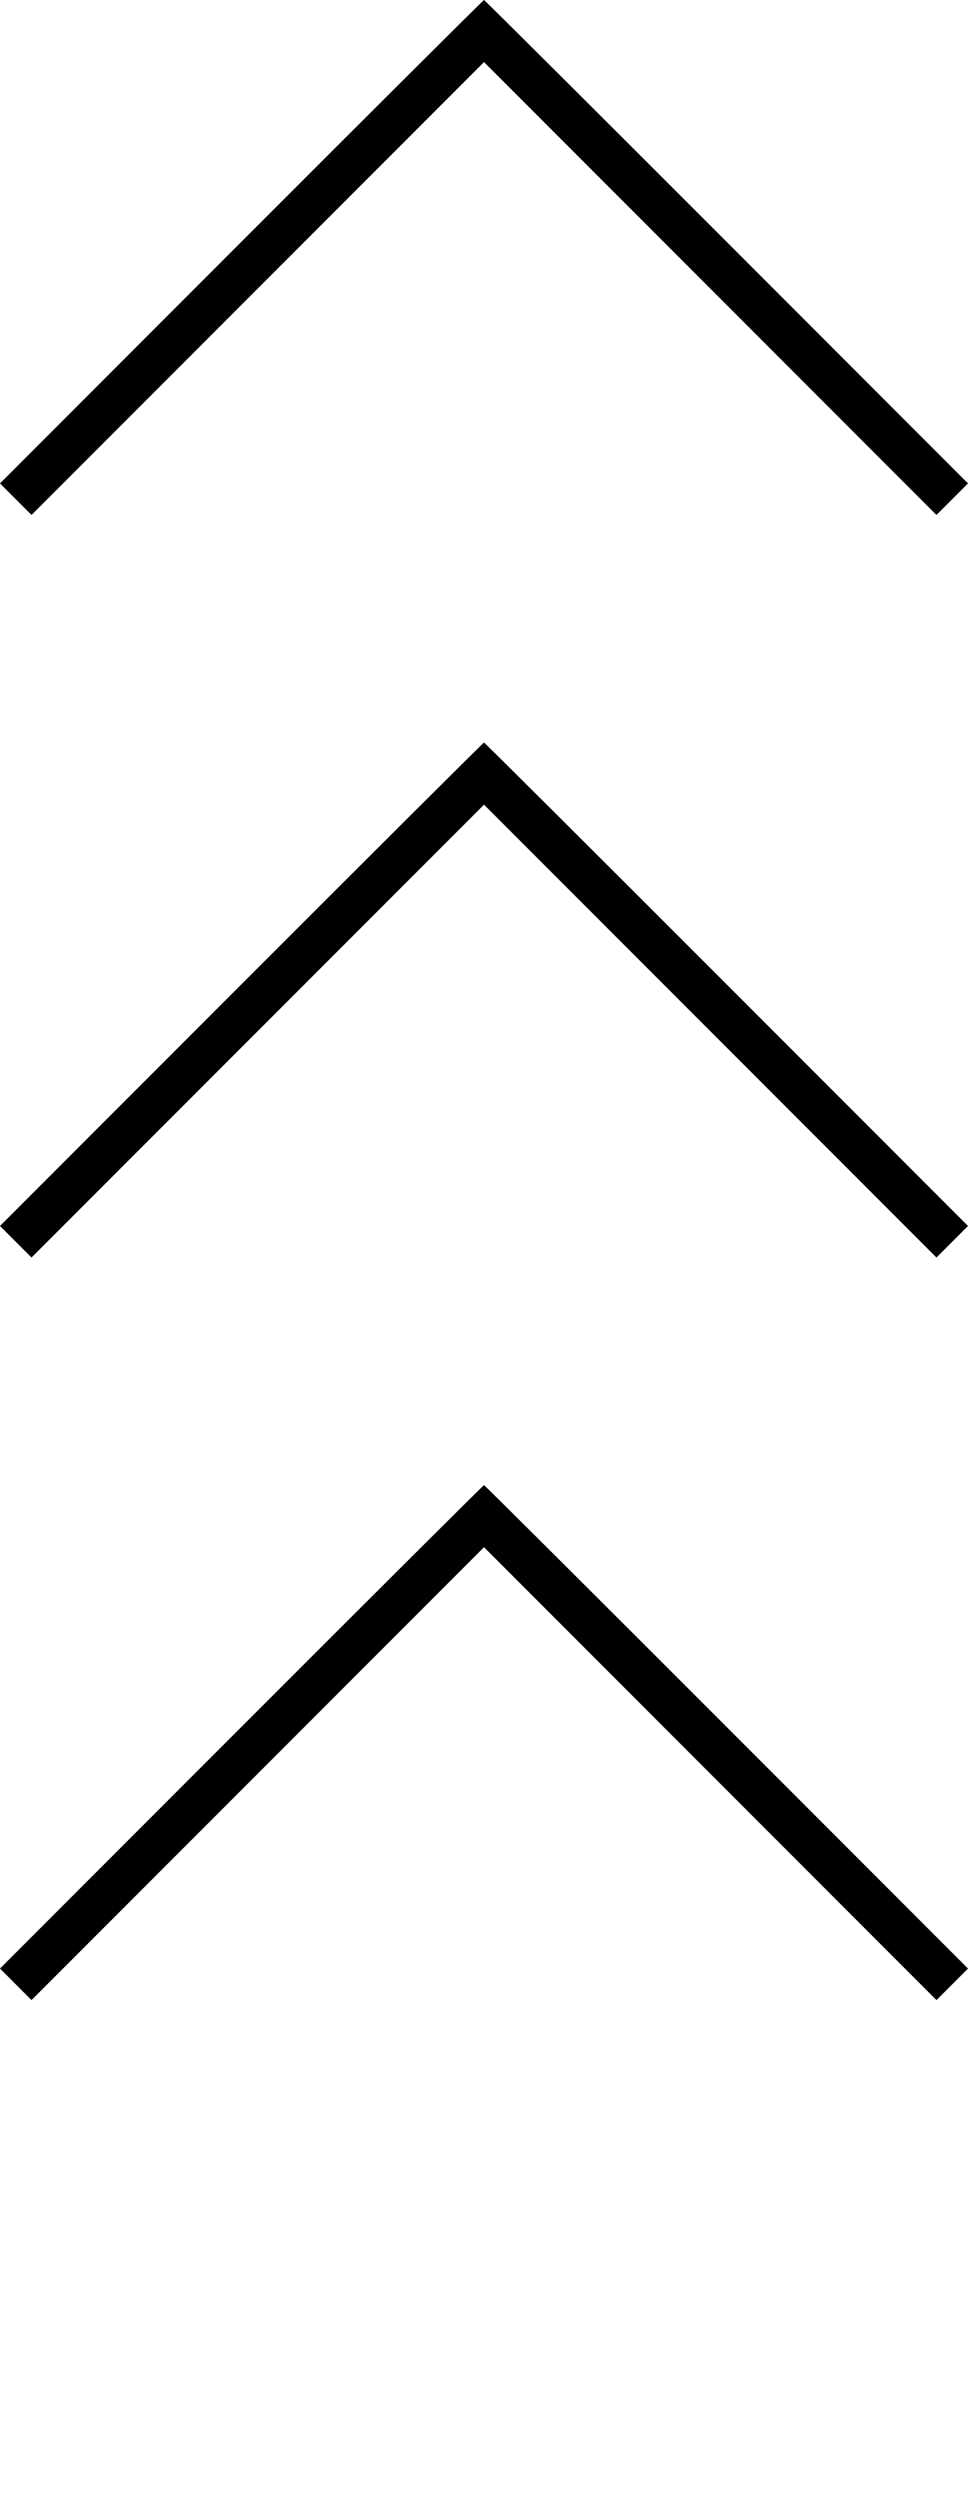 <svg xmlns:dc="http://purl.org/dc/elements/1.1/" xmlns:cc="http://creativecommons.org/ns#" xmlns:rdf="http://www.w3.org/1999/02/22-rdf-syntax-ns#" xmlns:svg="http://www.w3.org/2000/svg" xmlns="http://www.w3.org/2000/svg" xmlns:sodipodi="http://sodipodi.sourceforge.net/DTD/sodipodi-0.dtd" xmlns:inkscape="http://www.inkscape.org/namespaces/inkscape" viewBox="0 0 156.979 405.028" version="1.1" x="0px" y="0px">
    <g transform="translate(73.198,26.267)">
        <path style="" d="m -34.042,12.89 -39.156,39.157 2.556,2.556 2.556,2.556 36.69,-36.684 36.69,-36.684 36.686,36.685 36.686,36.685 2.557,-2.557 2.557,-2.557 -39.156,-39.157 c -21.536,-21.536 -39.236,-39.157 -39.333,-39.157 -0.098,0 -17.798,17.621 -39.334,39.157 z m 0,120.297 -39.156,39.157 2.556,2.556 2.556,2.556 36.69,-36.684 36.69,-36.684 36.686,36.685 36.686,36.685 2.557,-2.557 2.557,-2.557 L 44.625,133.188 C 23.089,111.651 5.389,94.03 5.292,94.03 c -0.098,0 -17.798,17.621 -39.334,39.157 z m 0,120.297 -39.156,39.157 2.556,2.556 2.556,2.556 36.69,-36.684 36.69,-36.684 36.686,36.685 36.686,36.685 2.557,-2.557 2.557,-2.557 L 44.625,253.485 C 23.089,231.948 5.389,214.328 5.292,214.328 c -0.098,0 -17.798,17.621 -39.334,39.157 z" fill="#000000" stroke-width="0.353" />
    </g>
</svg>